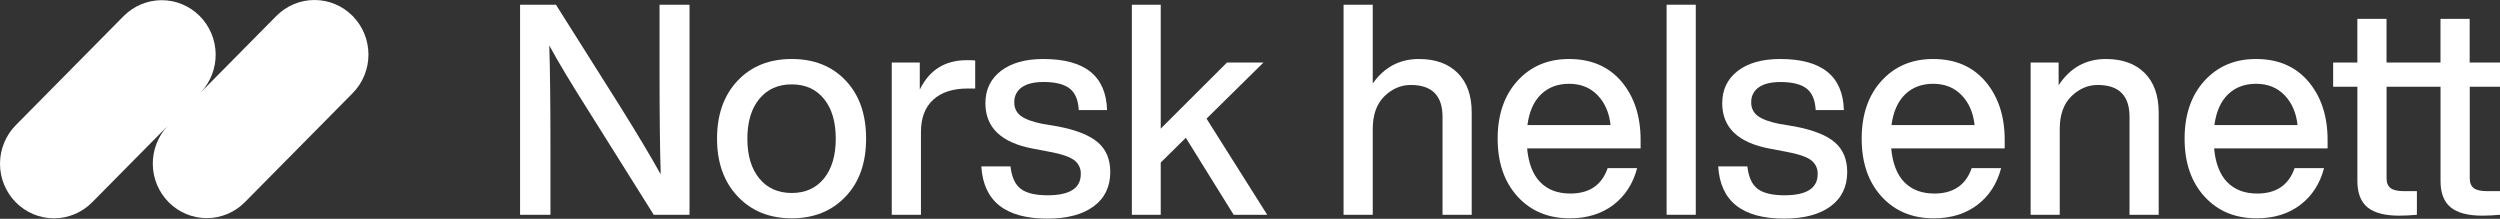 <svg width="457" height="40" viewBox="0 0 457 40" fill="none" xmlns="http://www.w3.org/2000/svg">
<rect x="0" y="0" width="457" height="40" fill="#333333" stroke="none"/>
<g clip-path="url(#clip0_2022_4166)">
<path d="M64.464 2.923C62.613 1.052 60.104 0.001 57.487 0.001C54.87 0.001 52.361 1.052 50.511 2.923L36.705 16.884C38.491 14.987 39.467 12.455 39.422 9.836C39.377 7.216 38.315 4.72 36.465 2.886C34.615 1.053 32.126 0.029 29.536 0.035C26.945 0.042 24.462 1.079 22.621 2.923L2.89 22.877C1.04 24.748 0.001 27.286 0.001 29.931C0.001 32.577 1.04 35.115 2.89 36.986C4.74 38.856 7.249 39.908 9.866 39.908C12.482 39.908 14.991 38.856 16.841 36.986L30.649 23.024C28.863 24.922 27.887 27.454 27.932 30.073C27.977 32.692 29.039 35.188 30.889 37.022C32.739 38.856 35.228 39.88 37.818 39.873C40.409 39.866 42.892 38.829 44.733 36.986L64.464 17.031C65.38 16.105 66.106 15.005 66.602 13.795C67.098 12.585 67.353 11.287 67.353 9.977C67.353 8.667 67.098 7.37 66.602 6.159C66.106 4.949 65.38 3.849 64.464 2.923Z" fill="white"/>
<path d="M120.564 12.511V0.863H126.044V39.26H119.501L107.826 20.655C104.405 15.263 101.932 11.146 100.409 8.306C100.552 12.584 100.623 19.019 100.623 27.612V39.26H95.069V0.863H101.629L113.368 19.47C116.533 24.538 119.003 28.672 120.781 31.872C120.636 27.559 120.564 21.105 120.564 12.511Z" fill="white"/>
<path d="M154.589 35.918C152.066 38.578 148.778 39.908 144.725 39.908C140.671 39.908 137.383 38.578 134.86 35.918C132.338 33.258 131.076 29.734 131.074 25.347C131.074 20.926 132.336 17.385 134.86 14.723C137.351 12.1 140.64 10.787 144.727 10.786C148.814 10.784 152.101 12.096 154.589 14.723C157.08 17.346 158.324 20.887 158.323 25.347C158.323 29.769 157.078 33.293 154.589 35.918ZM138.806 32.627C140.261 34.394 142.234 35.277 144.725 35.277C147.215 35.277 149.18 34.394 150.617 32.627C152.056 30.86 152.776 28.433 152.778 25.347C152.78 22.261 152.059 19.836 150.617 18.072C149.178 16.305 147.214 15.422 144.725 15.422C142.235 15.422 140.263 16.305 138.806 18.072C137.348 19.839 136.619 22.266 136.619 25.352C136.619 28.438 137.348 30.863 138.806 32.627Z" fill="white"/>
<path d="M176.719 11.002C177.235 10.991 177.752 11.009 178.266 11.055V16.178H176.934C174.195 16.178 172.08 16.862 170.586 18.229C169.093 19.596 168.347 21.573 168.349 24.161V39.26H163.014V11.434H168.135V16.386C169.877 12.797 172.739 11.002 176.719 11.002Z" fill="white"/>
<path d="M191.437 39.961C183.794 39.961 179.777 36.78 179.386 30.417H184.718C184.933 32.359 185.555 33.725 186.586 34.513C187.617 35.302 189.252 35.697 191.492 35.699C195.546 35.699 197.572 34.405 197.57 31.817C197.592 31.311 197.485 30.808 197.261 30.356C197.038 29.903 196.704 29.515 196.291 29.229C195.438 28.617 193.909 28.113 191.704 27.718L188.878 27.178C183.047 26.101 180.132 23.332 180.132 18.875C180.132 16.396 181.073 14.428 182.957 12.971C184.841 11.514 187.436 10.786 190.742 10.786C198.317 10.786 202.192 13.896 202.367 20.116H197.196C197.098 18.246 196.529 16.922 195.49 16.145C194.451 15.367 192.869 14.981 190.744 14.986C189.038 14.986 187.723 15.307 186.798 15.949C186.353 16.249 185.992 16.659 185.75 17.141C185.507 17.622 185.392 18.159 185.414 18.699C185.393 19.187 185.494 19.673 185.708 20.112C185.922 20.55 186.242 20.927 186.639 21.207C187.457 21.8 188.754 22.276 190.532 22.636L193.413 23.118C196.79 23.77 199.225 24.747 200.718 26.048C202.211 27.349 202.958 29.147 202.958 31.441C202.958 34.137 201.944 36.231 199.917 37.725C197.89 39.219 195.064 39.965 191.437 39.961Z" fill="white"/>
<path d="M231.645 39.26H225.512L216.768 25.186L212.181 29.716V39.26H206.903V0.863H212.181V23.513L224.287 11.434H230.959L220.554 21.687L231.645 39.26Z" fill="white"/>
<path d="M259.375 10.786C262.394 10.786 264.758 11.639 266.468 13.347C268.179 15.055 269.032 17.472 269.027 20.6V39.26H263.695V21.357C263.695 17.472 261.758 15.531 257.881 15.533C256.104 15.533 254.505 16.215 253.082 17.581C251.653 18.983 250.938 20.978 250.938 23.566V39.26H245.605V0.863H250.938V15.263C253.042 12.28 255.856 10.787 259.375 10.786Z" fill="white"/>
<path d="M299.902 25.564V27.128H279.158C279.406 29.858 280.207 31.916 281.558 33.301C282.909 34.686 284.741 35.378 287.052 35.378C290.536 35.378 292.811 33.832 293.876 30.74H299.266C298.518 33.581 297.069 35.82 294.92 37.455C292.771 39.091 290.114 39.908 286.947 39.908C283.002 39.908 279.821 38.578 277.402 35.918C274.984 33.258 273.773 29.734 273.771 25.347C273.771 20.961 274.979 17.438 277.397 14.776C279.816 12.114 282.961 10.784 286.835 10.786C290.888 10.786 294.088 12.17 296.435 14.94C298.746 17.708 299.902 21.249 299.902 25.564ZM286.838 15.316C284.741 15.316 283.025 15.963 281.691 17.258C280.357 18.553 279.53 20.422 279.213 22.867H294.41C294.162 20.599 293.369 18.774 292.027 17.393C290.686 16.011 288.956 15.319 286.838 15.316Z" fill="white"/>
<path d="M309.988 39.26H304.656V0.863H309.988V39.26Z" fill="white"/>
<path d="M326.138 39.961C318.494 39.961 314.477 36.78 314.086 30.417H319.419C319.633 32.359 320.255 33.725 321.287 34.513C322.319 35.302 323.953 35.697 326.193 35.699C330.246 35.699 332.274 34.405 332.271 31.817C332.293 31.311 332.185 30.808 331.961 30.356C331.737 29.903 331.404 29.515 330.992 29.229C330.139 28.617 328.609 28.113 326.405 27.718L323.57 27.181C317.739 26.101 314.825 23.332 314.823 18.875C314.823 16.396 315.766 14.428 317.651 12.971C319.536 11.514 322.13 10.786 325.435 10.786C333.01 10.786 336.886 13.896 337.06 20.116H331.909C331.804 18.246 331.235 16.924 330.203 16.152C329.171 15.379 327.589 14.993 325.457 14.993C323.751 14.993 322.435 15.314 321.511 15.957C321.065 16.256 320.703 16.666 320.463 17.148C320.219 17.629 320.103 18.166 320.124 18.706C320.103 19.195 320.205 19.681 320.42 20.119C320.634 20.558 320.956 20.934 321.351 21.214C322.169 21.807 323.465 22.284 325.245 22.643L328.123 23.125C331.502 23.768 333.937 24.739 335.428 26.038C336.92 27.338 337.668 29.136 337.67 31.431C337.67 34.127 336.658 36.222 334.63 37.716C332.602 39.21 329.772 39.958 326.138 39.961Z" fill="white"/>
<path d="M366.458 25.564V27.128H345.714C345.962 29.858 346.762 31.916 348.113 33.301C349.464 34.686 351.292 35.378 353.594 35.378C357.077 35.378 359.353 33.832 360.42 30.74H365.805C365.059 33.581 363.611 35.82 361.459 37.455C359.307 39.091 356.648 39.908 353.486 39.908C349.541 39.908 346.36 38.578 343.941 35.918C341.523 33.258 340.315 29.734 340.315 25.347C340.315 20.961 341.523 17.438 343.941 14.776C346.36 12.114 349.505 10.784 353.382 10.786C357.435 10.786 360.632 12.17 362.979 14.94C365.297 17.708 366.458 21.249 366.458 25.564ZM353.394 15.316C351.294 15.316 349.579 15.963 348.247 17.258C346.915 18.553 346.088 20.422 345.762 22.867H360.961C360.711 20.599 359.915 18.774 358.578 17.393C357.242 16.011 355.512 15.319 353.389 15.316H353.394Z" fill="white"/>
<path d="M384.957 10.786C387.976 10.786 390.339 11.639 392.048 13.347C393.756 15.055 394.612 17.472 394.609 20.6V39.26H389.277V21.357C389.277 17.472 387.34 15.531 383.463 15.533C381.685 15.533 380.087 16.215 378.664 17.581C377.235 18.983 376.52 20.978 376.52 23.566V39.26H371.199V11.434H376.317V15.585C378.414 12.386 381.295 10.786 384.957 10.786Z" fill="white"/>
<path d="M425.484 25.564V27.128H404.741C404.988 29.858 405.789 31.916 407.14 33.301C408.491 34.686 410.318 35.378 412.62 35.378C416.104 35.378 418.379 33.832 419.447 30.74H424.834C424.088 33.581 422.639 35.82 420.488 37.455C418.336 39.091 415.677 39.908 412.515 39.908C408.57 39.908 405.389 38.578 402.97 35.918C400.552 33.258 399.344 29.734 399.344 25.347C399.344 20.961 400.552 17.438 402.97 14.776C405.389 12.114 408.534 10.784 412.41 10.786C416.463 10.786 419.661 12.17 422.008 14.94C424.326 17.708 425.484 21.249 425.484 25.564ZM412.42 15.316C410.321 15.316 408.605 15.963 407.273 17.258C405.941 18.553 405.115 20.422 404.793 22.867H419.992C419.742 20.599 418.946 18.774 417.609 17.393C416.273 16.011 414.543 15.319 412.42 15.316Z" fill="white"/>
<path d="M457 15.855V11.434H451.453V3.453H446.121V11.434H436.256V3.453H430.924V11.434H426.501V15.855H430.928V33.058C430.928 35.289 431.55 36.908 432.794 37.913C434.038 38.919 435.958 39.422 438.553 39.422C439.549 39.422 440.633 39.368 441.808 39.26V34.94H439.406C438.27 34.94 437.459 34.751 436.981 34.373C436.502 33.996 436.263 33.394 436.266 32.566V15.855H446.13V33.058C446.13 35.289 446.752 36.908 447.998 37.913C449.244 38.919 451.162 39.422 453.757 39.422C454.751 39.422 455.837 39.369 457.009 39.26V34.94H454.61C453.471 34.94 452.663 34.751 452.184 34.373C451.706 33.996 451.467 33.394 451.47 32.566V15.855H457Z" fill="white"/>
</g>
<defs>
<clipPath id="clip0_2022_4166">
<rect width="457" height="40" fill="white"/>
</clipPath>
</defs>
</svg>

